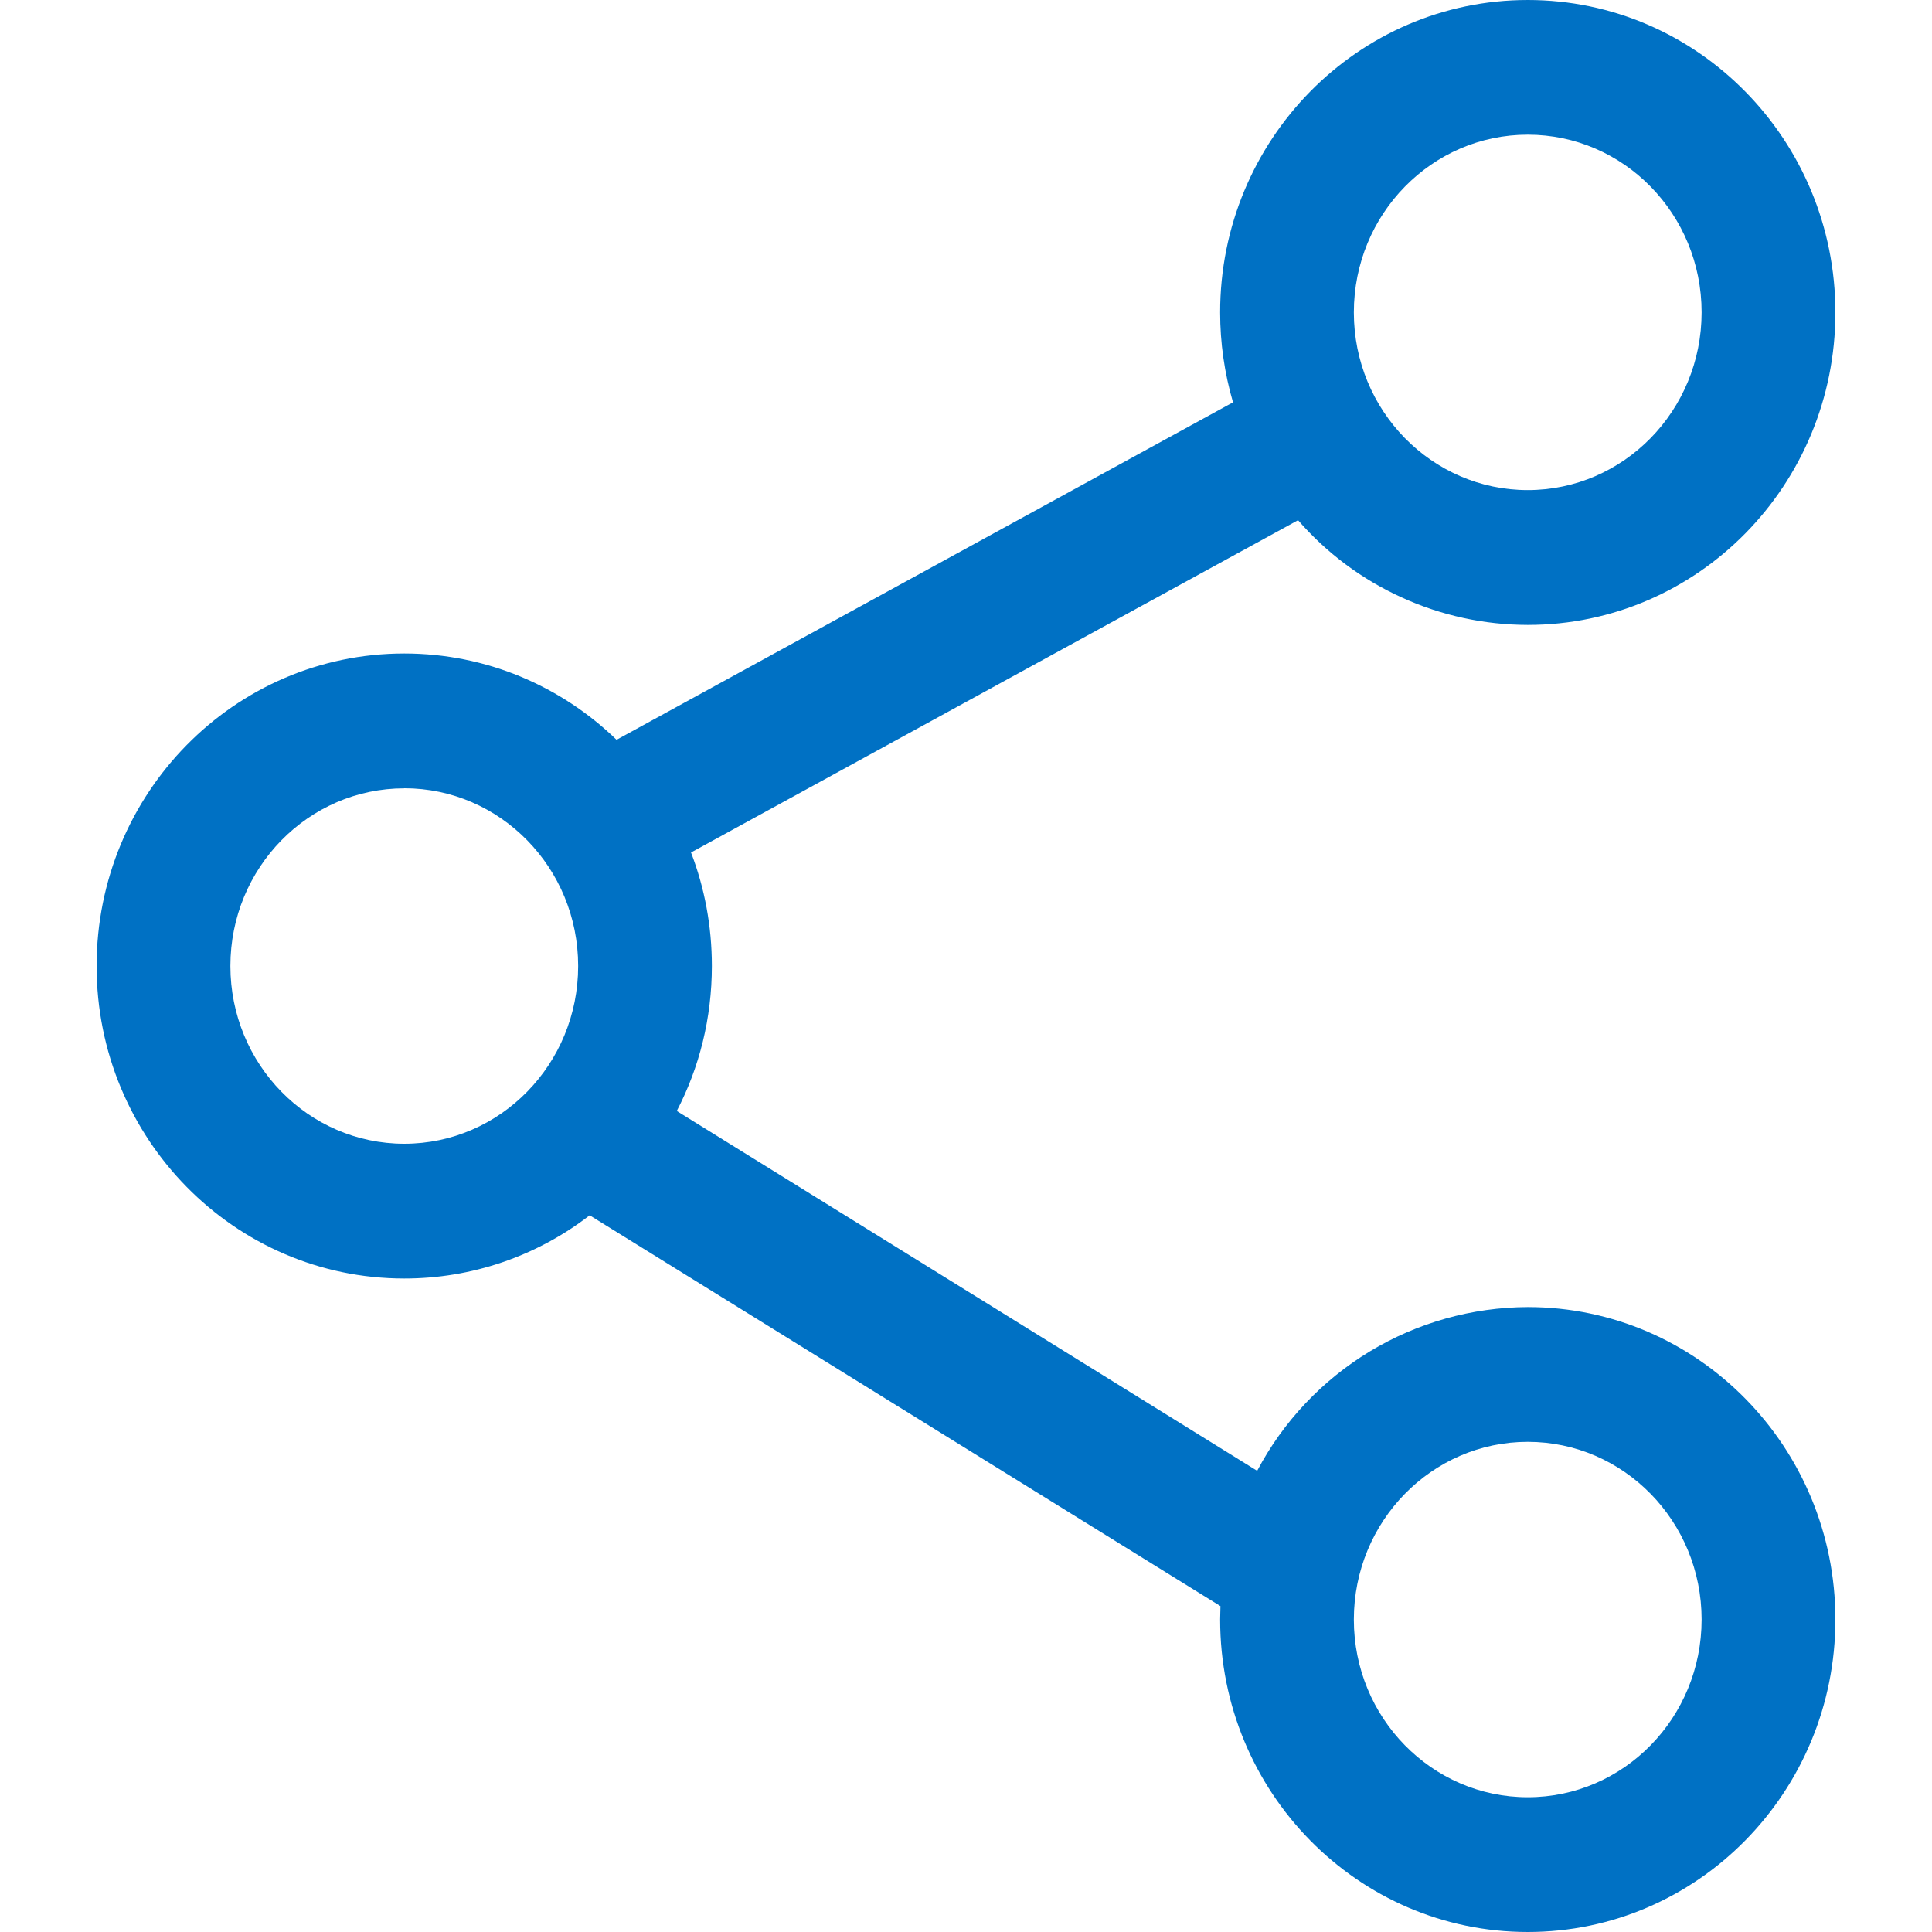 <svg width="24" height="24" viewBox="0 0 24 24" fill="none" xmlns="http://www.w3.org/2000/svg">
<path d="M18.978 0C21.09 0 22.8 1.74 22.8 3.882C22.8 6.024 21.091 7.763 18.978 7.763C18.437 7.762 17.903 7.646 17.411 7.421C16.918 7.197 16.48 6.87 16.125 6.462L8.584 10.59C8.752 11.027 8.843 11.502 8.843 12C8.843 12.65 8.687 13.262 8.407 13.801L15.617 18.271C15.94 17.659 16.424 17.147 17.016 16.788C17.608 16.43 18.286 16.24 18.978 16.237C21.09 16.237 22.8 17.977 22.8 20.118C22.8 22.259 21.091 24 18.978 24C16.866 24 15.157 22.26 15.157 20.118L15.161 19.952L7.325 15.097C6.665 15.607 5.855 15.883 5.021 15.882C2.91 15.882 1.2 14.142 1.2 12C1.2 9.858 2.909 8.118 5.022 8.118C6.045 8.118 6.973 8.526 7.659 9.19L15.317 4.998C15.211 4.636 15.157 4.26 15.157 3.882C15.156 1.74 16.866 0 18.978 0ZM18.978 17.911C17.788 17.911 16.818 18.898 16.818 20.119C16.818 21.34 17.788 22.326 18.978 22.326C20.17 22.326 21.138 21.34 21.138 20.118C21.138 18.898 20.17 17.911 18.978 17.911ZM5.022 9.793C3.831 9.793 2.862 10.78 2.862 12C2.862 13.22 3.831 14.208 5.022 14.208C6.213 14.208 7.182 13.22 7.182 12C7.182 10.78 6.213 9.792 5.022 9.792M18.978 1.673C17.788 1.673 16.818 2.659 16.818 3.881C16.818 5.101 17.788 6.088 18.978 6.088C20.17 6.088 21.138 5.101 21.138 3.88C21.138 2.659 20.17 1.673 18.978 1.673Z" fill="#0071C4"/>
</svg>
